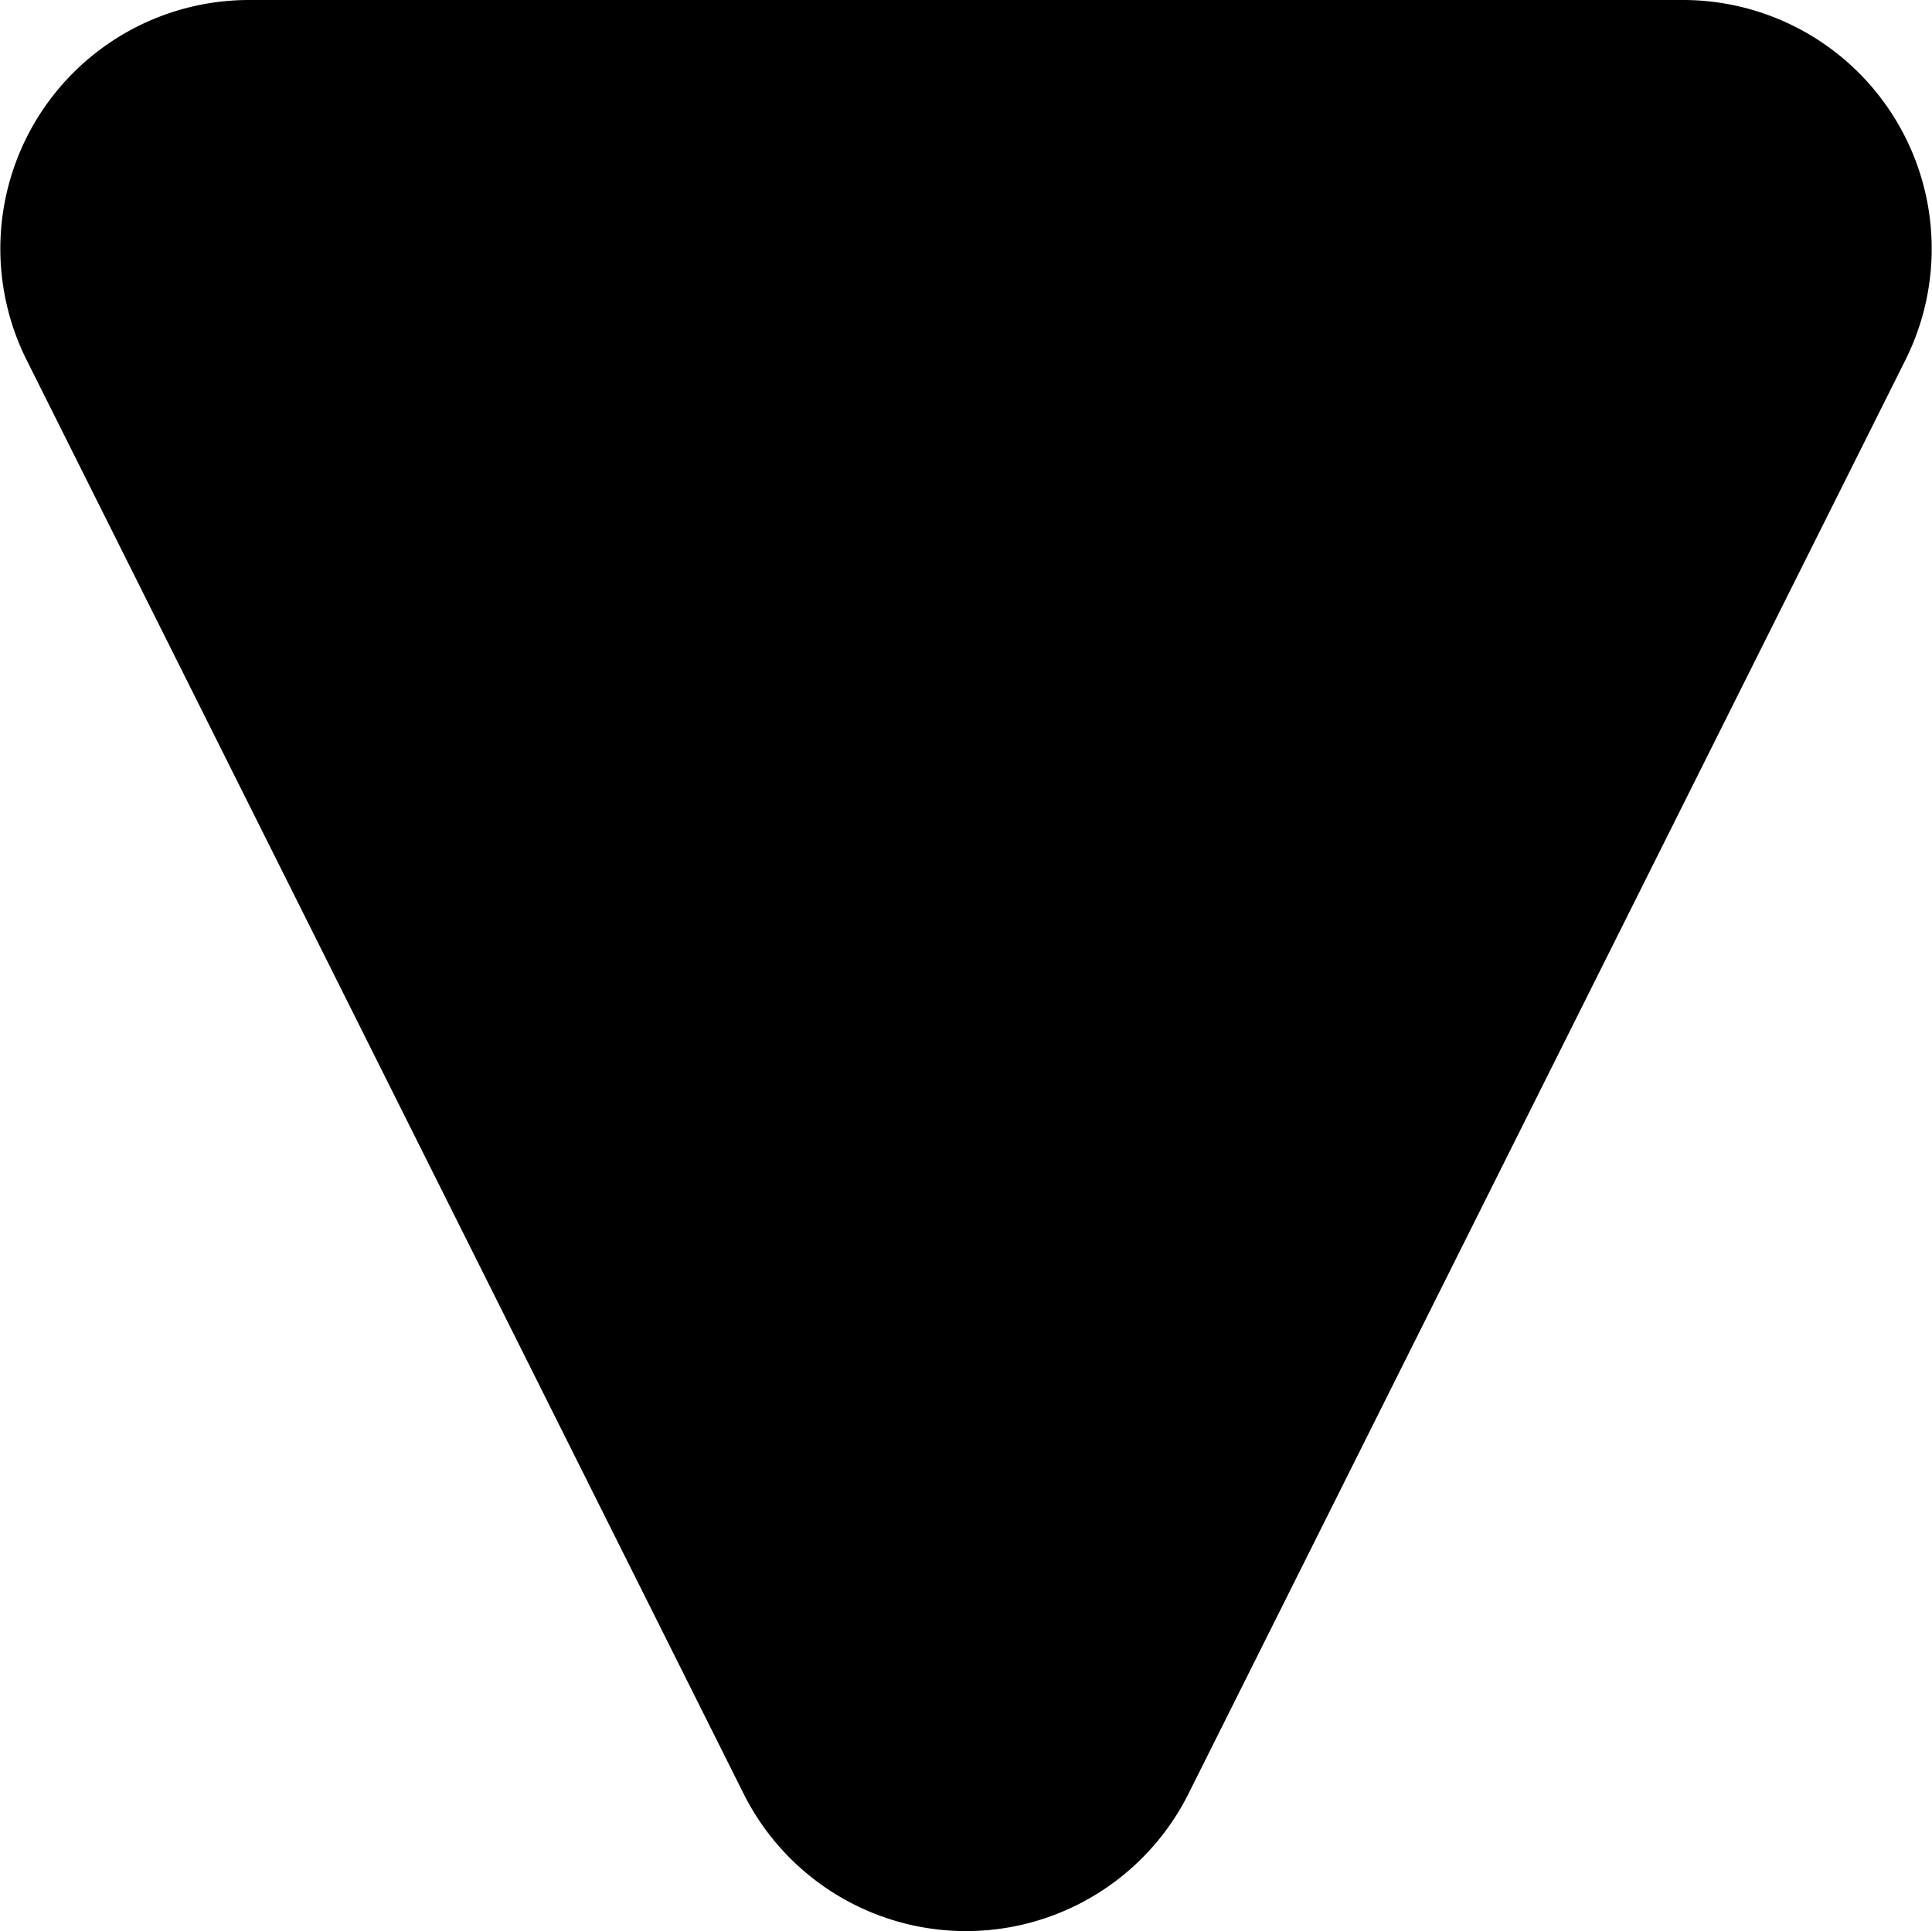 <svg xmlns="http://www.w3.org/2000/svg" width="23.3" height="23.292" viewBox="0 0 23.3 23.292">
  <g id="Triangle_Copy_2" data-name="Triangle Copy 2" transform="translate(-188.35 -154)">
    <path id="Triangle_Copy_2-2" data-name="Triangle Copy 2" d="M-10.817,5.367a3,3,0,0,0-5.367,0l-8.646,17.292A3,3,0,0,0-22.146,27H-4.854a3,3,0,0,0,2.683-4.342Z" transform="translate(186.5 181) rotate(-180)" fill="#000"/>
    <path id="Triangle_Copy_2-3" data-name="Triangle Copy 2" d="M-10.817,5.367a3,3,0,0,0-5.367,0l-8.646,17.292A3,3,0,0,0-22.146,27H-4.854a3,3,0,0,0,2.683-4.342Z" transform="translate(186.5 181) rotate(-180)" fill="none"/>
  </g>
</svg>
